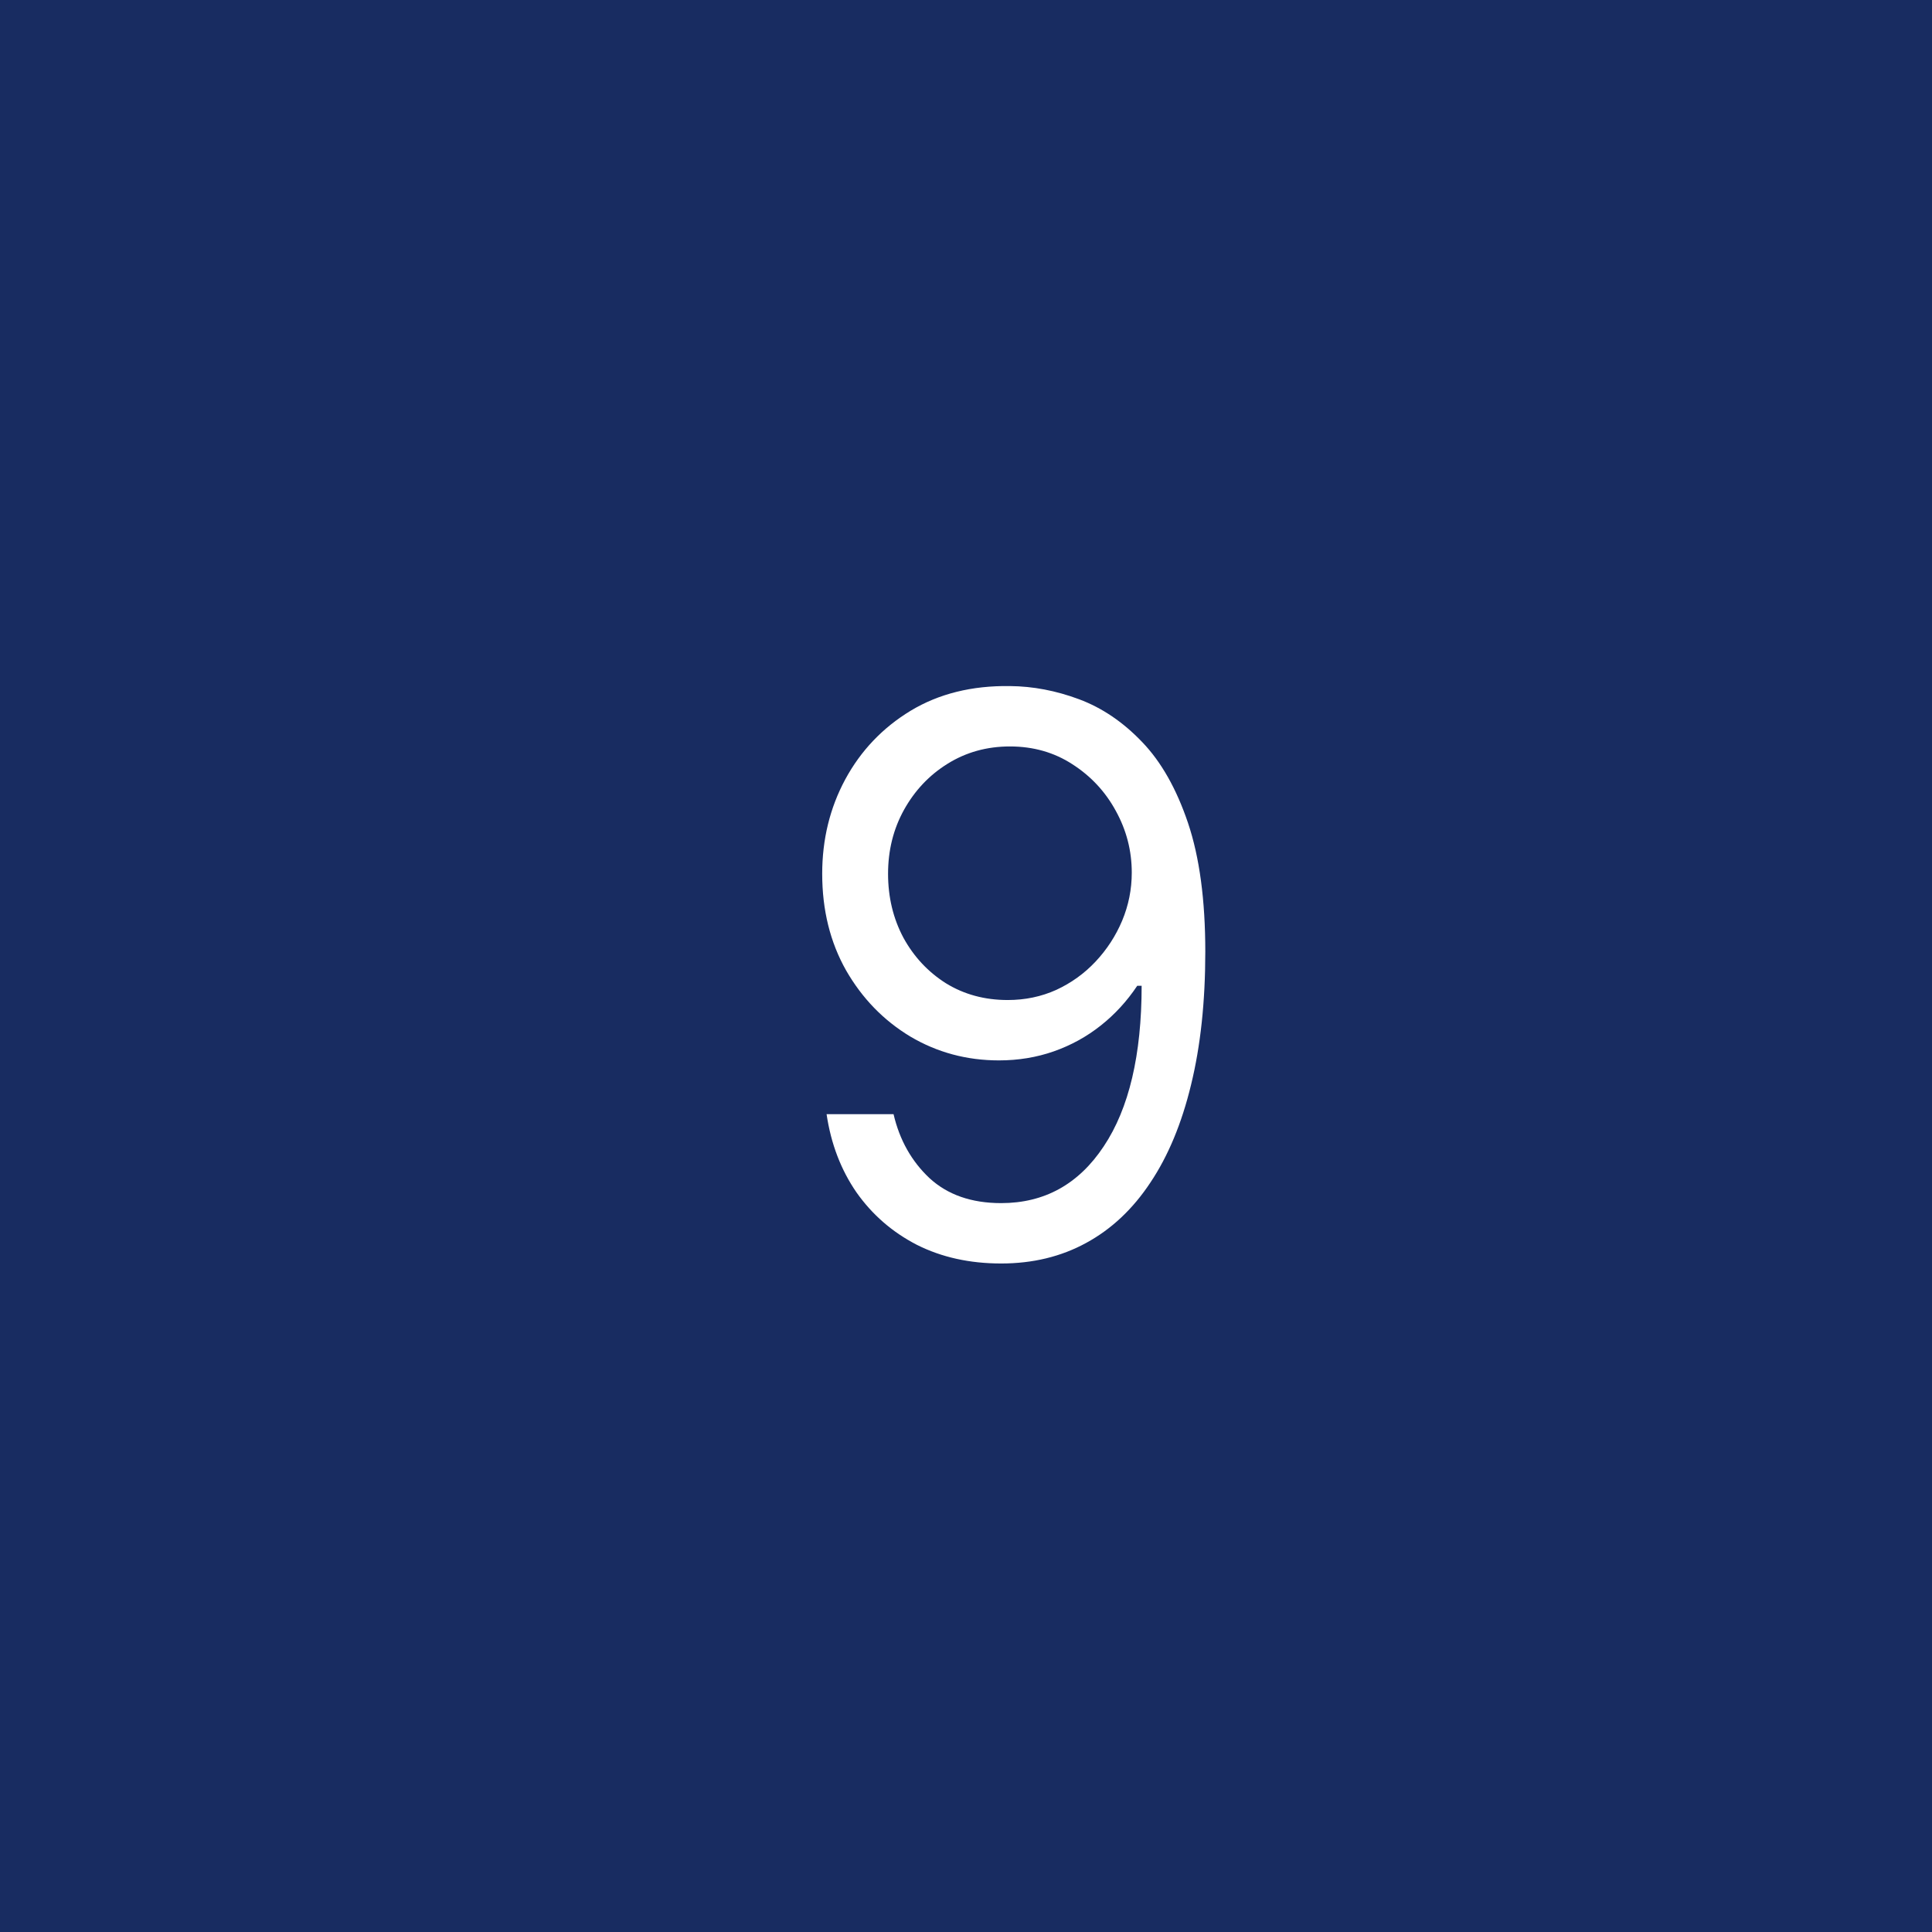 <svg width="100" height="100" viewBox="0 0 100 100" fill="none" xmlns="http://www.w3.org/2000/svg">
<rect width="100" height="100" fill="#182C61"/>
<path d="M52.273 35.511C53.466 35.521 54.659 35.748 55.852 36.193C57.045 36.638 58.135 37.377 59.119 38.409C60.104 39.432 60.895 40.829 61.492 42.599C62.088 44.37 62.386 46.591 62.386 49.261C62.386 51.847 62.14 54.143 61.648 56.151C61.165 58.149 60.464 59.834 59.545 61.207C58.636 62.581 57.528 63.622 56.222 64.332C54.924 65.043 53.456 65.398 51.818 65.398C50.189 65.398 48.736 65.076 47.457 64.432C46.188 63.778 45.147 62.874 44.332 61.719C43.528 60.554 43.011 59.205 42.784 57.67H46.25C46.562 59.006 47.183 60.109 48.111 60.98C49.048 61.842 50.284 62.273 51.818 62.273C54.062 62.273 55.833 61.293 57.131 59.332C58.438 57.372 59.091 54.602 59.091 51.023H58.864C58.333 51.818 57.704 52.505 56.974 53.082C56.245 53.66 55.436 54.105 54.545 54.418C53.655 54.73 52.708 54.886 51.705 54.886C50.038 54.886 48.508 54.474 47.117 53.651C45.734 52.817 44.626 51.676 43.793 50.227C42.969 48.769 42.557 47.102 42.557 45.227C42.557 43.447 42.955 41.818 43.75 40.341C44.555 38.854 45.682 37.67 47.131 36.79C48.589 35.909 50.303 35.483 52.273 35.511ZM52.273 38.636C51.08 38.636 50.005 38.935 49.048 39.531C48.101 40.118 47.349 40.914 46.79 41.918C46.24 42.912 45.966 44.015 45.966 45.227C45.966 46.439 46.231 47.543 46.761 48.537C47.301 49.522 48.035 50.308 48.963 50.895C49.901 51.472 50.966 51.761 52.159 51.761C53.059 51.761 53.897 51.586 54.673 51.236C55.45 50.876 56.127 50.388 56.705 49.773C57.292 49.148 57.751 48.442 58.082 47.656C58.414 46.861 58.58 46.032 58.58 45.17C58.58 44.034 58.305 42.969 57.756 41.974C57.216 40.98 56.468 40.175 55.511 39.56C54.564 38.944 53.485 38.636 52.273 38.636Z" fill="white"/>
</svg>
